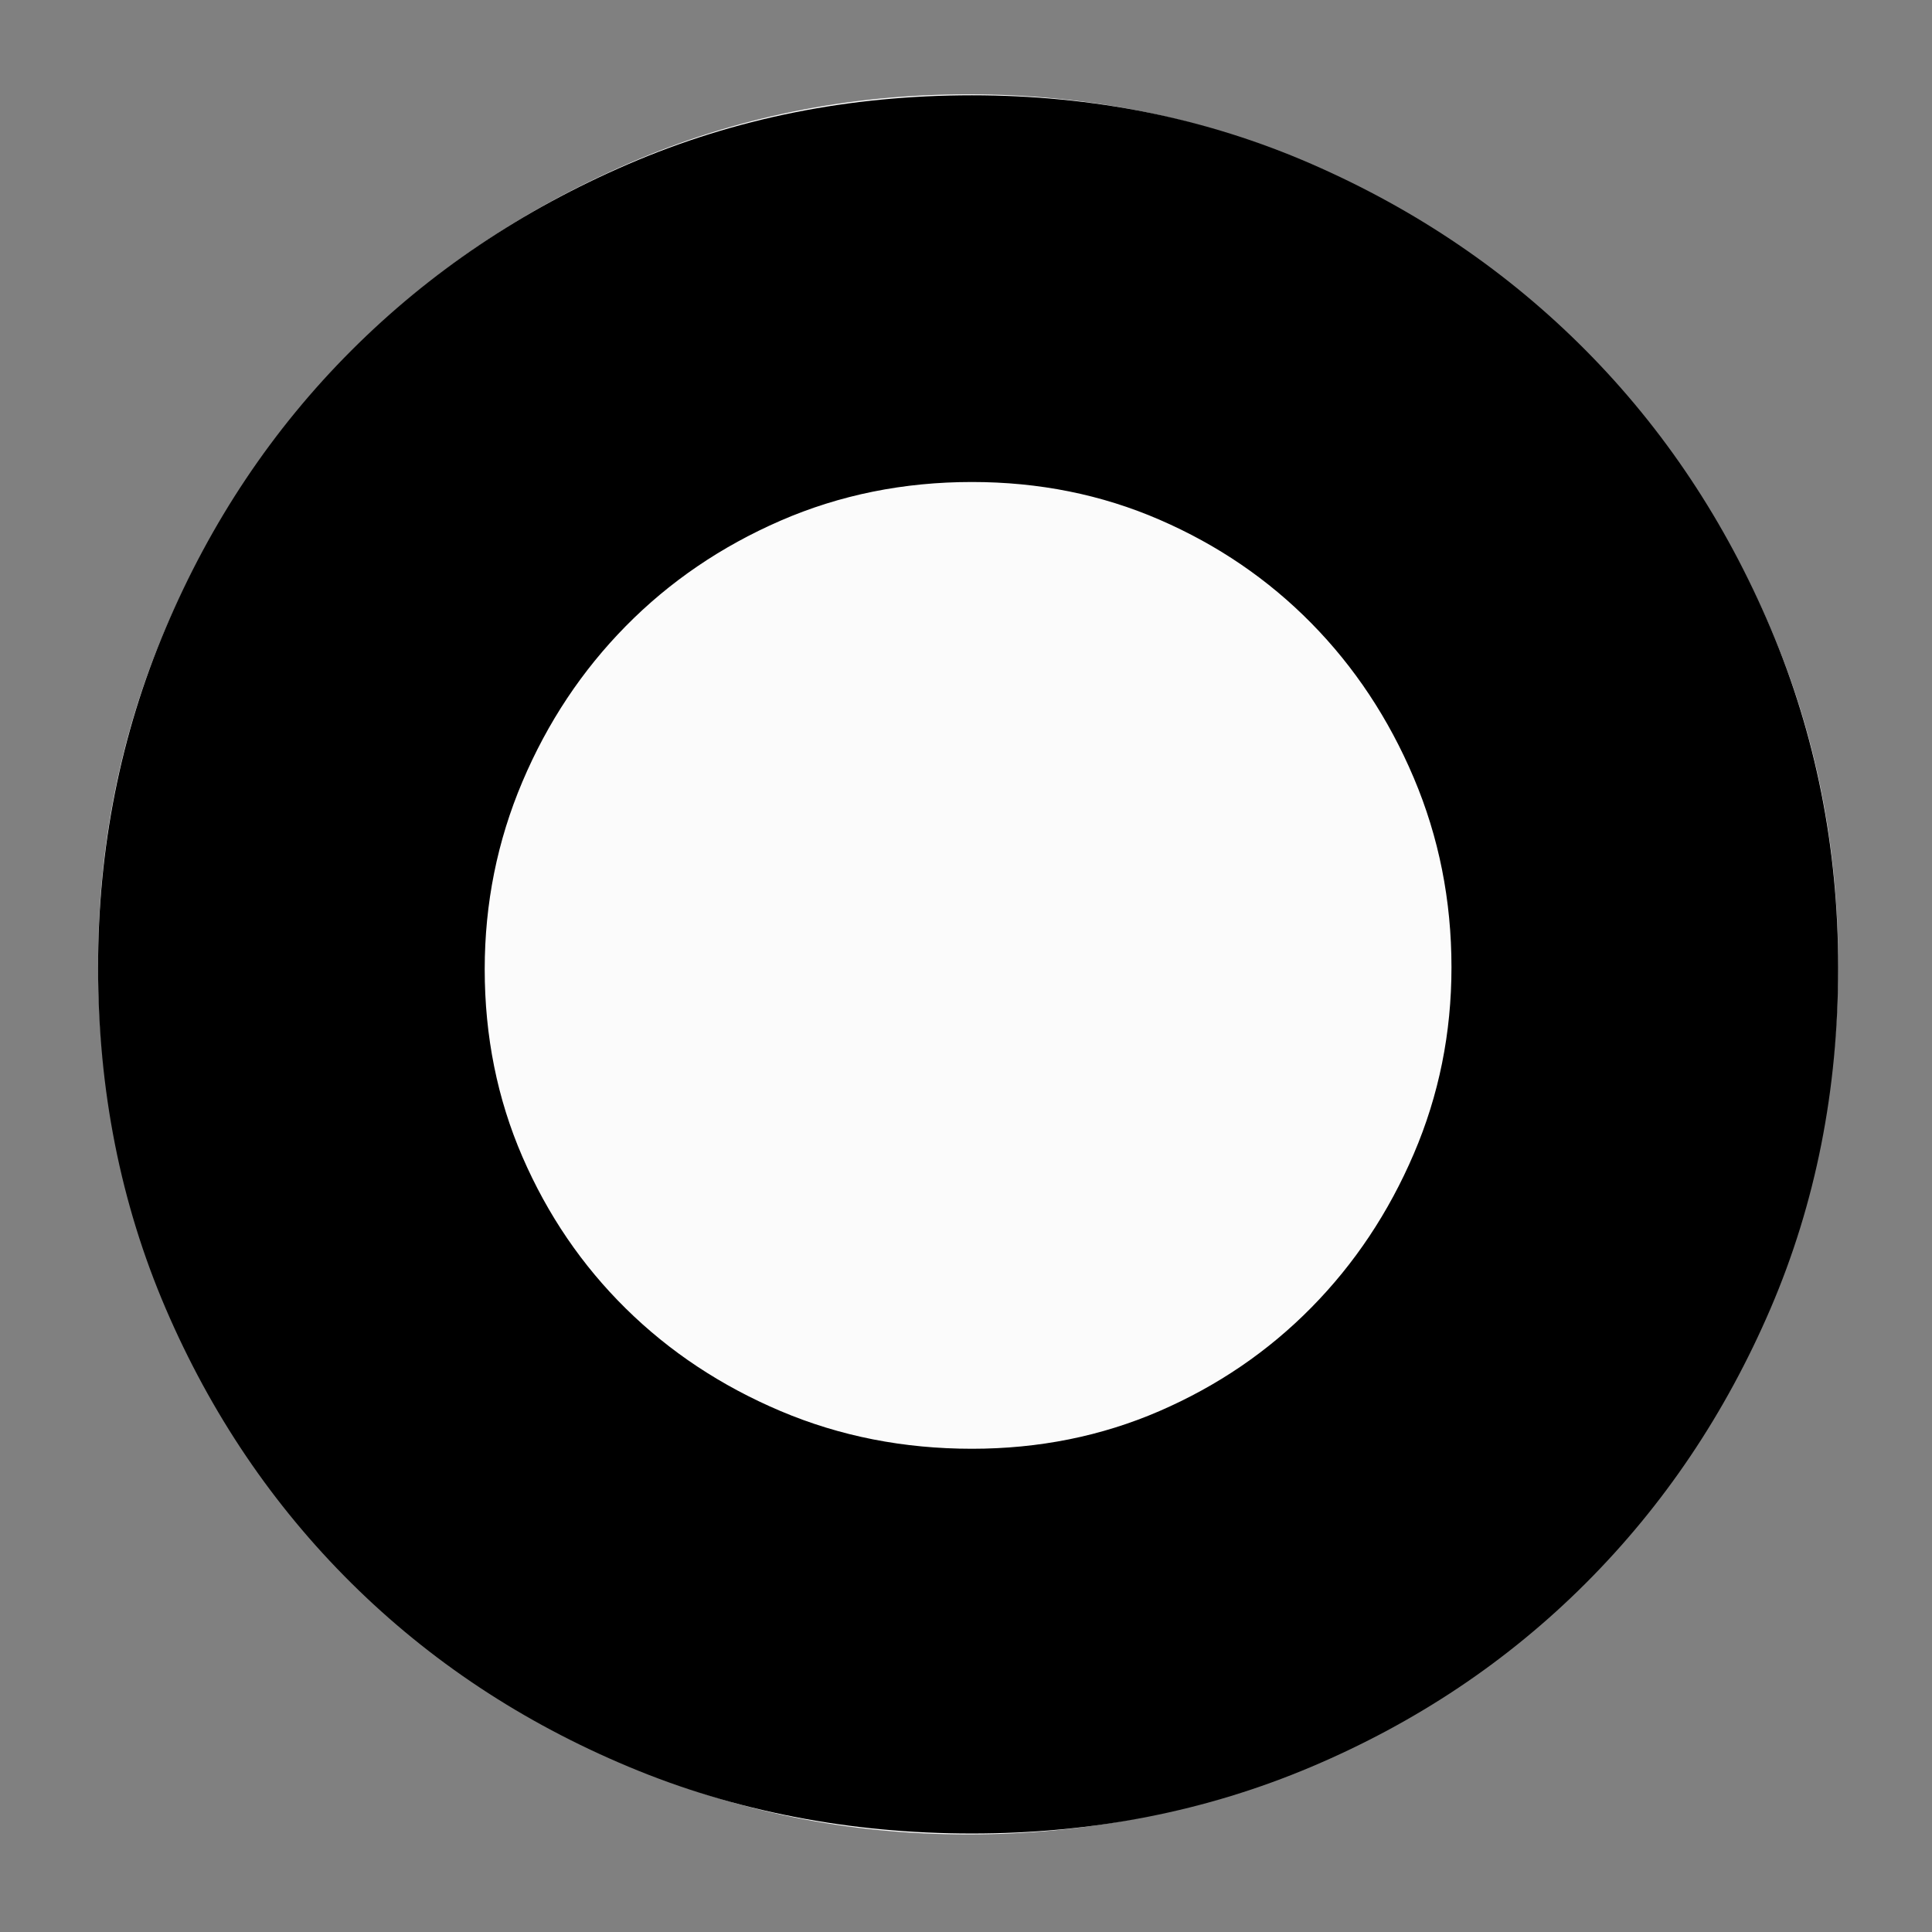 <?xml version="1.0" encoding="UTF-8" standalone="no"?>
<!--
  #%L
  xplan-workspaces - Modul zur Gruppierung aller Workspaces
  %%
  Copyright (C) 2008 - 2022 lat/lon GmbH, info@lat-lon.de, www.lat-lon.de
  %%
  This program is free software: you can redistribute it and/or modify
  it under the terms of the GNU Affero General Public License as published by
  the Free Software Foundation, either version 3 of the License, or
  (at your option) any later version.
  
  This program is distributed in the hope that it will be useful,
  but WITHOUT ANY WARRANTY; without even the implied warranty of
  MERCHANTABILITY or FITNESS FOR A PARTICULAR PURPOSE.  See the
  GNU General Public License for more details.
  
  You should have received a copy of the GNU Affero General Public License
  along with this program.  If not, see <http://www.gnu.org/licenses/>.
  #L%
  -->

<!-- Created with Inkscape (http://www.inkscape.org/) -->

<svg
   xmlns:svg="http://www.w3.org/2000/svg"
   xmlns="http://www.w3.org/2000/svg"
   version="1.1"
   width="177.165"
   height="177.165"
   viewBox="0 0 50 50"
   id="svg2"
   xml:space="preserve"><rect x="0" y="0" width="50" height="50" fill="#808080" stroke="none"/><defs
   id="defs11" />
 
<path
   d="M25.055 2.441c-3.102,0 -6.021,0.592 -8.757,1.776 -2.735,1.184 -5.12,2.794 -7.155,4.829 -2.035,2.035 -3.644,4.42 -4.829,7.155 -1.184,2.735 -1.776,5.654 -1.776,8.757 0,3.102 0.592,6.021 1.776,8.757 1.184,2.735 2.794,5.121 4.829,7.155 2.035,2.035 4.42,3.644 7.155,4.829 2.735,1.184 5.654,1.776 8.757,1.776 3.102,0 6.021,-0.592 8.757,-1.776 2.735,-1.184 5.12,-2.794 7.155,-4.829 2.035,-2.035 3.644,-4.42 4.829,-7.155 1.184,-2.735 1.776,-5.654 1.776,-8.757 0,-3.102 -0.592,-6.021 -1.776,-8.757 -1.184,-2.735 -2.794,-5.121 -4.829,-7.155 -2.035,-2.035 -4.42,-3.644 -7.155,-4.829 -2.735,-1.184 -5.654,-1.776 -8.757,-1.776z"
     
   id="path3603"
   style="fill:#FBFBFB;fill-opacity:1;fill-rule:nonzero;stroke:none" />
   
   <path
   d="M47.572 25.034c0,-3.102 -0.584,-6.029 -1.751,-8.782 -1.168,-2.752 -2.76,-5.146 -4.779,-7.181 -2.018,-2.035 -4.387,-3.644 -7.105,-4.829 -2.719,-1.184 -5.646,-1.776 -8.782,-1.776 -3.169,0 -6.13,0.592 -8.882,1.776 -2.752,1.184 -5.146,2.794 -7.18,4.829 -2.035,2.035 -3.636,4.428 -4.804,7.181 -1.167,2.752 -1.751,5.679 -1.751,8.782 0,3.169 0.584,6.113 1.751,8.832 1.168,2.719 2.769,5.087 4.804,7.105 2.035,2.018 4.428,3.603 7.18,4.754 2.752,1.151 5.713,1.726 8.882,1.726 3.136,0 6.063,-0.575 8.782,-1.726 2.719,-1.151 5.087,-2.735 7.105,-4.754 2.018,-2.018 3.611,-4.387 4.779,-7.105 1.167,-2.719 1.751,-5.663 1.751,-8.832zm-10.008 0c0,1.701 -0.325,3.311 -0.976,4.829 -0.65,1.518 -1.534,2.844 -2.652,3.978 -1.117,1.134 -2.427,2.026 -3.928,2.677 -1.501,0.65 -3.119,0.976 -4.854,0.976 -1.768,0 -3.419,-0.325 -4.954,-0.976 -1.534,-0.65 -2.869,-1.534 -4.003,-2.652 -1.134,-1.117 -2.026,-2.427 -2.677,-3.928 -0.65,-1.501 -0.976,-3.119 -0.976,-4.854 0,-1.701 0.325,-3.319 0.976,-4.854 0.65,-1.534 1.543,-2.877 2.677,-4.028 1.134,-1.151 2.469,-2.06 4.003,-2.727 1.534,-0.667 3.186,-1.001 4.954,-1.001 1.735,0 3.353,0.325 4.854,0.976 1.501,0.65 2.811,1.543 3.928,2.677 1.117,1.134 2.002,2.469 2.652,4.003 0.65,1.534 0.976,3.169 0.976,4.904z"
     
   id="path3605"
   style="fill:#000000;fill-opacity:1;fill-rule:nonzero;stroke:none" />
   
   
   </svg>
